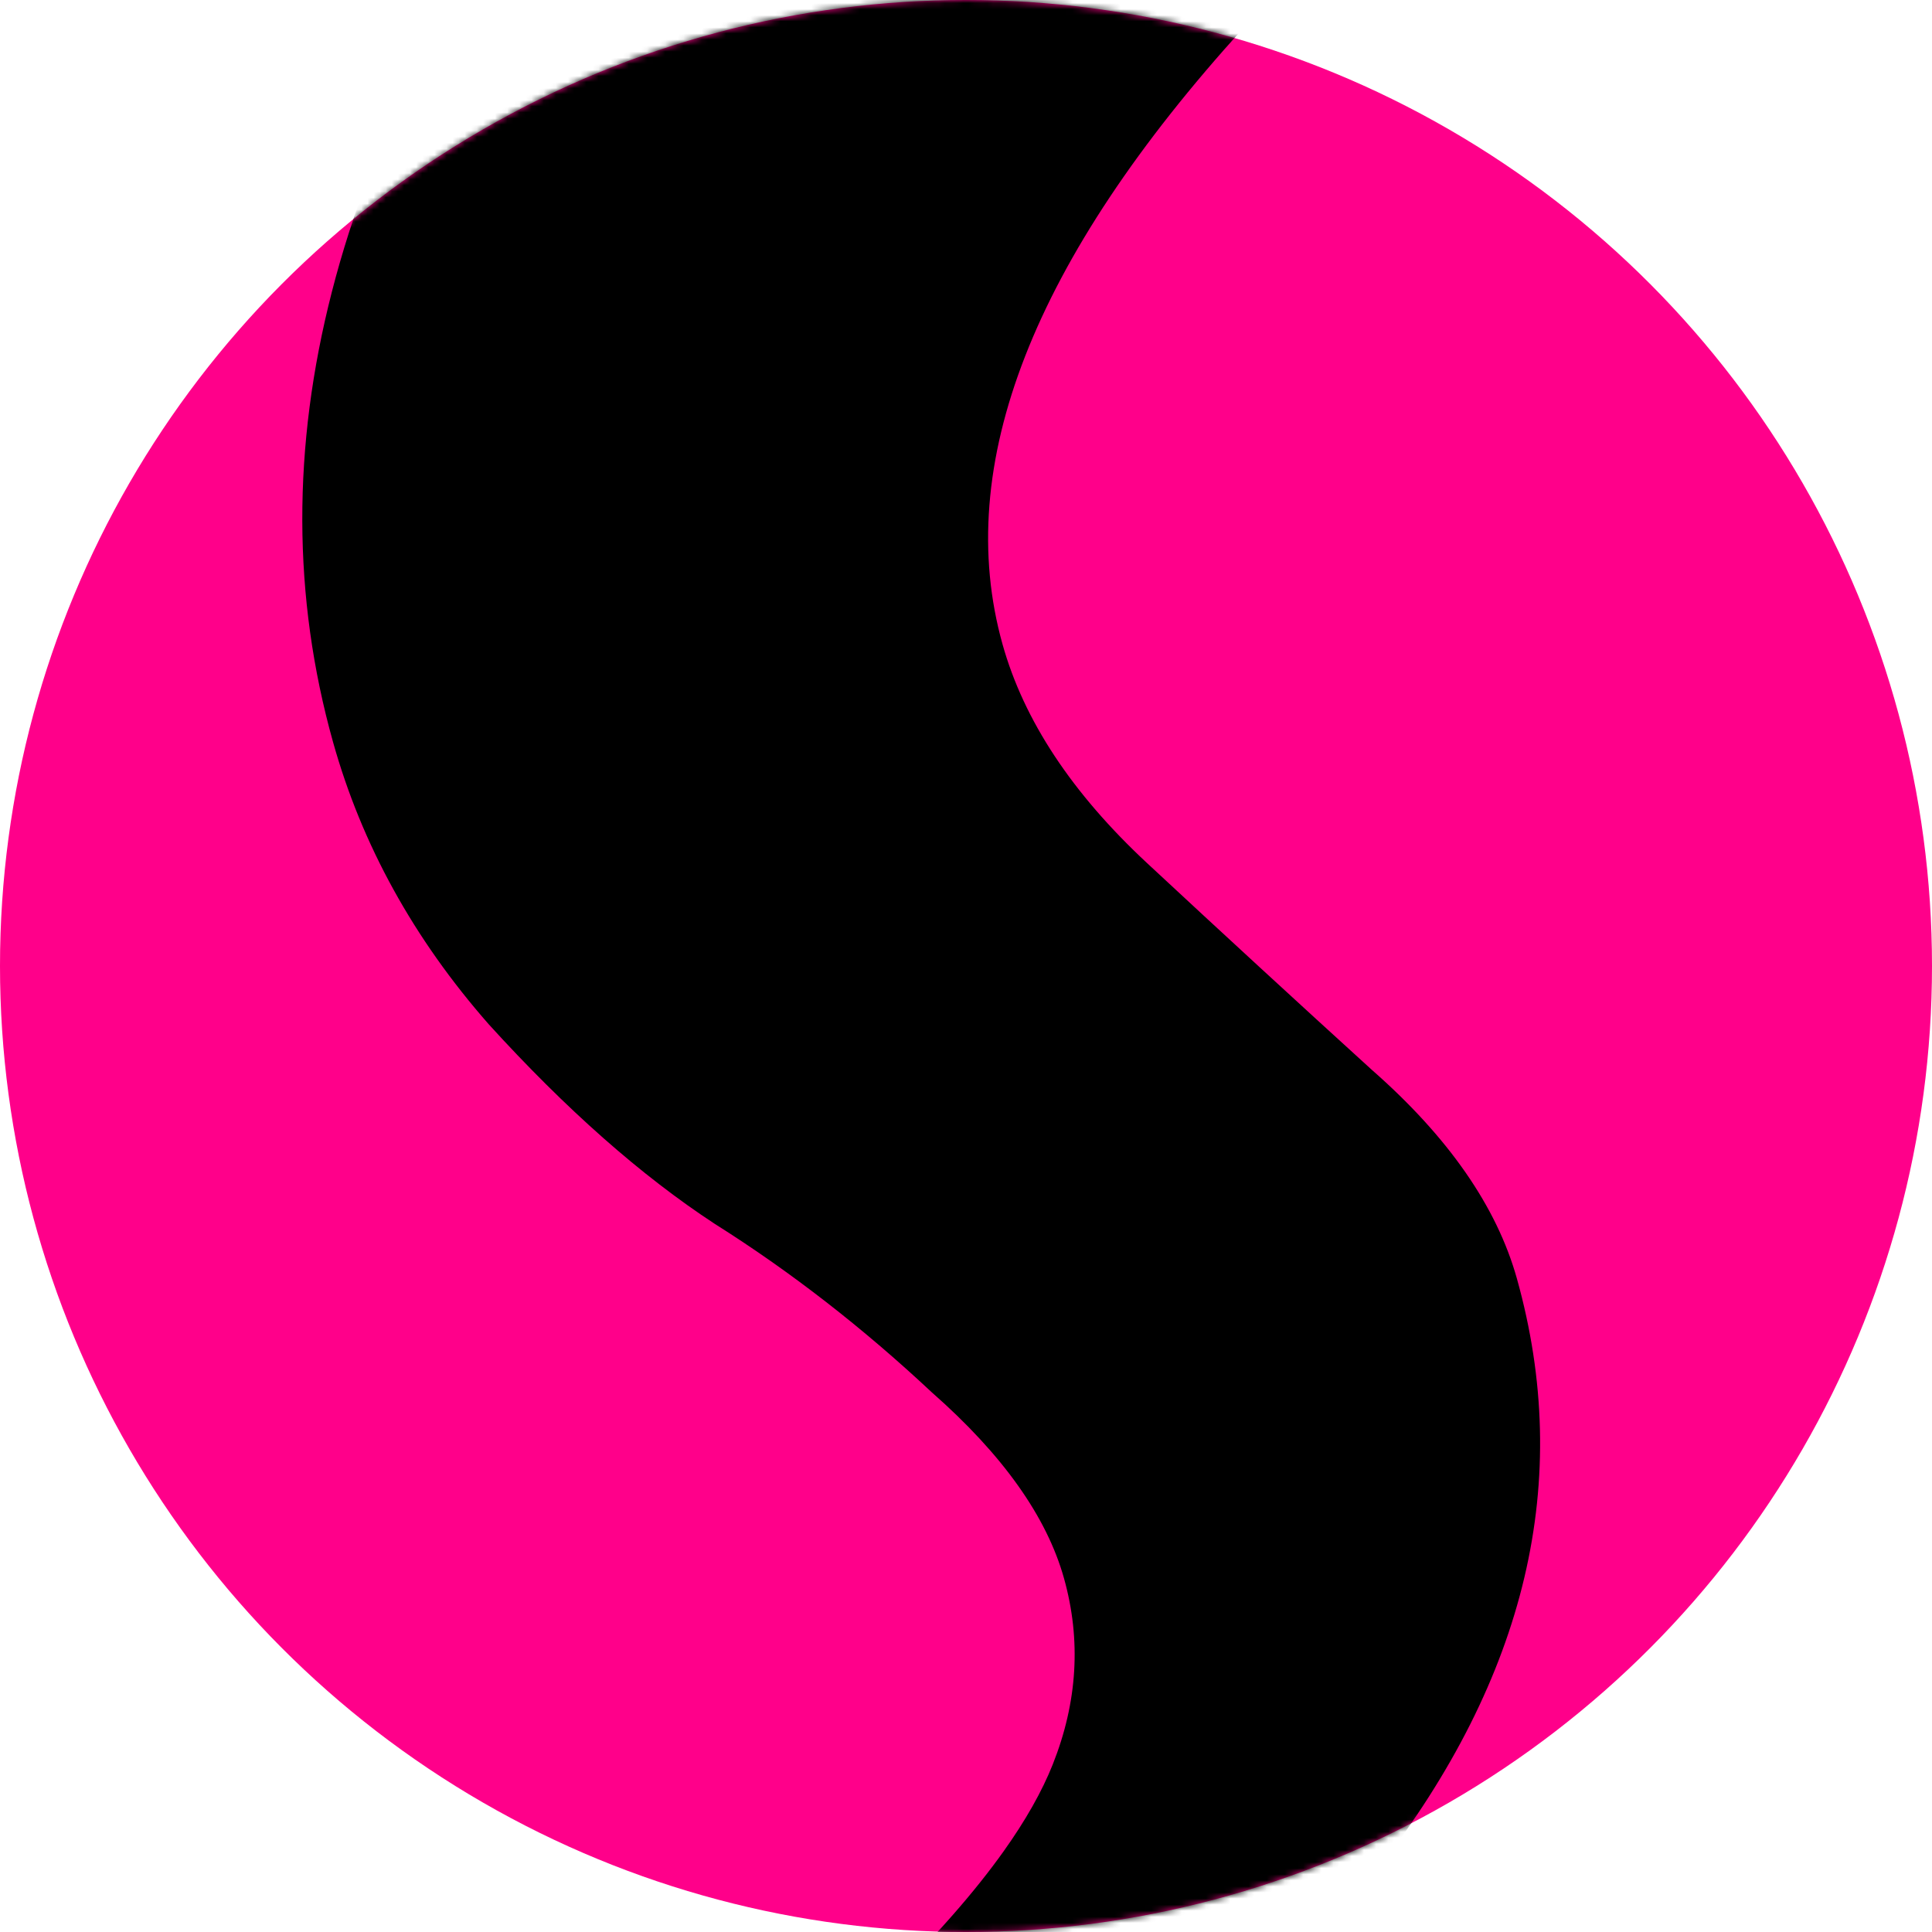 <svg width="318" height="318" viewBox="0 0 318 318" fill="none" xmlns="http://www.w3.org/2000/svg">
<circle cx="159" cy="159" r="159" fill="#FF008A"/>
<mask id="mask0_5_31" style="mask-type:alpha" maskUnits="userSpaceOnUse" x="0" y="0" width="318" height="318">
<circle cx="159" cy="159" r="159" fill="#D2D2D2"/>
</mask>
<g mask="url(#mask0_5_31)">
<path d="M54.812 122.122C41.45 74.403 54.577 23.281 94.192 -31.243L204.664 4.615C169.986 42.792 156.769 76.603 165.013 106.047C168.519 118.57 176.456 130.581 188.823 142.082C201.19 153.583 213.51 164.915 225.782 176.078C238.394 187.145 246.358 198.602 249.675 210.447C258.968 243.635 251.312 276.06 226.709 307.722C214.933 322.877 199.274 337.856 179.732 352.661L146.065 326.503C154.043 318.68 160.414 311.425 165.179 304.736C168.815 299.632 171.515 294.859 173.28 290.415C177.357 280.15 177.974 269.94 175.131 259.787C172.288 249.634 165.043 239.436 153.394 229.194C141.989 218.518 130.068 209.265 117.631 201.433C105.533 193.506 93.138 182.56 80.447 168.595C68.095 154.535 59.55 139.044 54.812 122.122Z" fill="black"/>
</g>
</svg>
